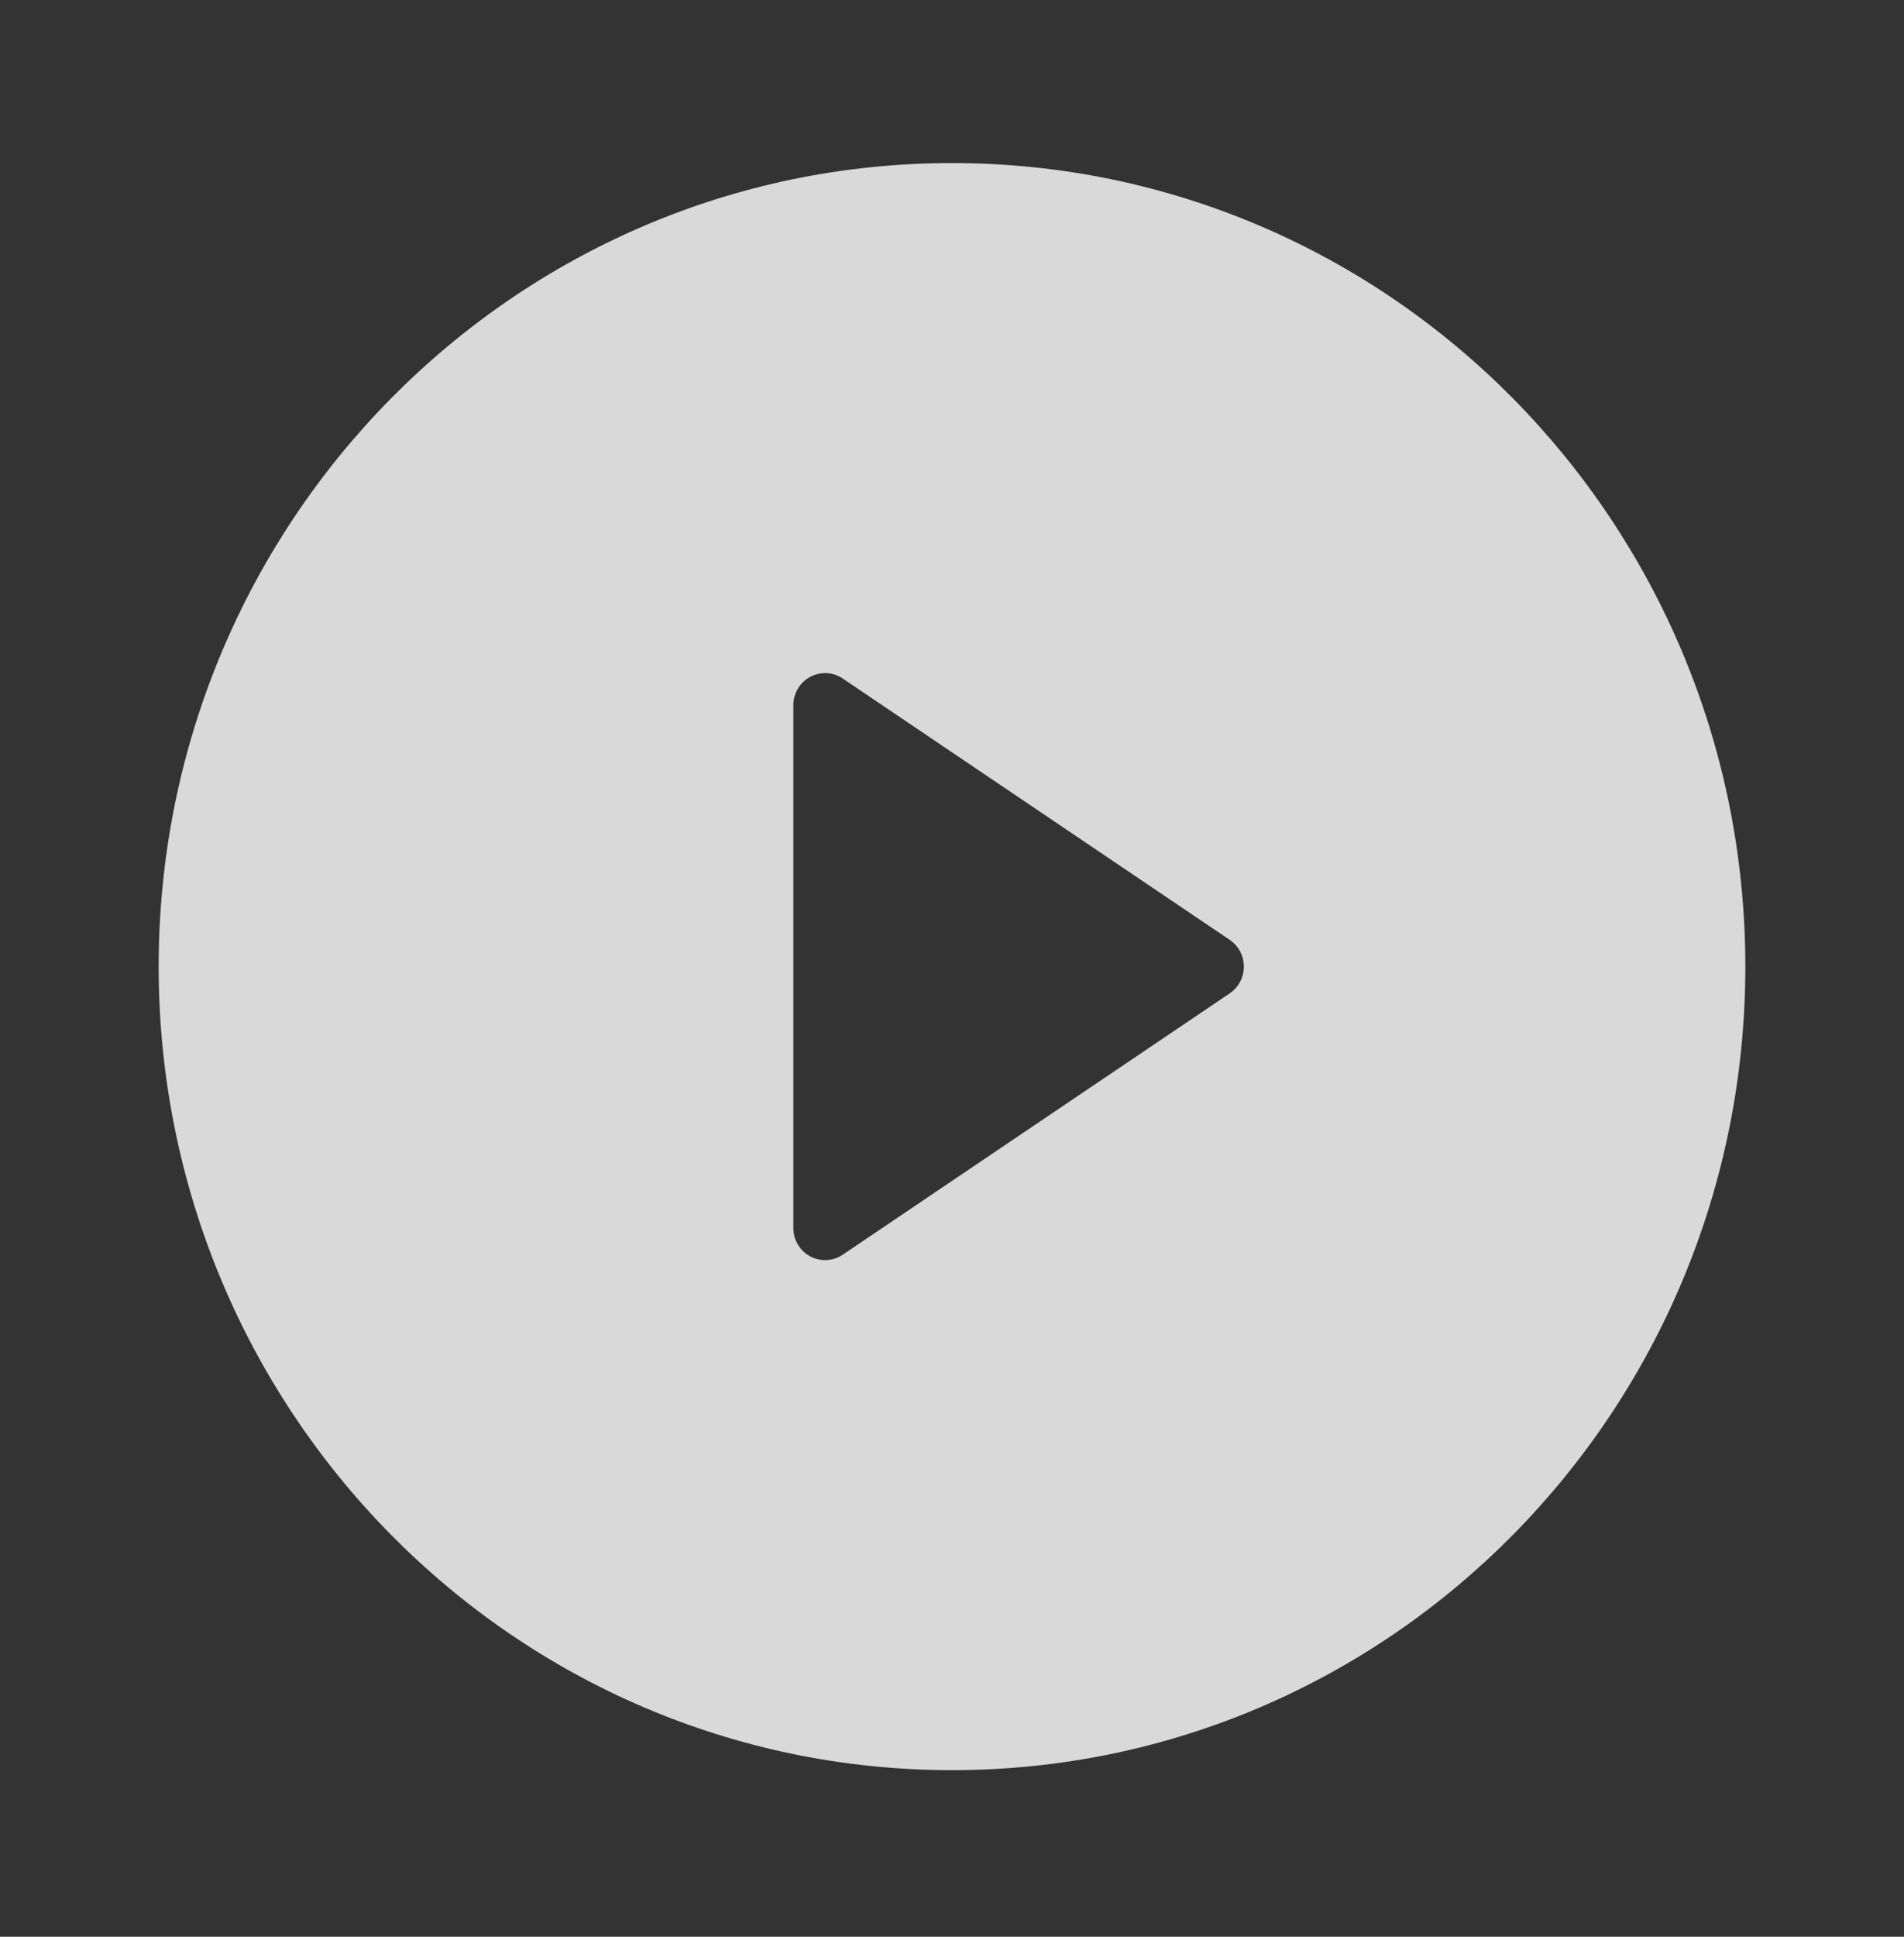 <svg xmlns="http://www.w3.org/2000/svg" width="60" height="61" viewBox="0 0 60 61" fill="none">
  <rect x="0" y="0" width="60" height="61" fill="#333333" stroke="none"/>
  <path d="M30 55.753C16.193 55.753 5 44.422 5 30.444C5 16.467 16.193 5.136 30 5.136C43.807 5.136 55 16.467 55 30.444C55 44.422 43.807 55.753 30 55.753ZM26.555 21.37C26.39 21.259 26.198 21.2 26 21.2C25.448 21.2 25 21.653 25 22.212V38.676C25 38.876 25.058 39.072 25.168 39.238C25.474 39.703 26.095 39.829 26.555 39.519L38.752 31.287C38.862 31.212 38.956 31.117 39.029 31.006C39.336 30.541 39.212 29.912 38.752 29.602L26.555 21.37Z" fill="white" fill-opacity="0.81"/>
</svg>